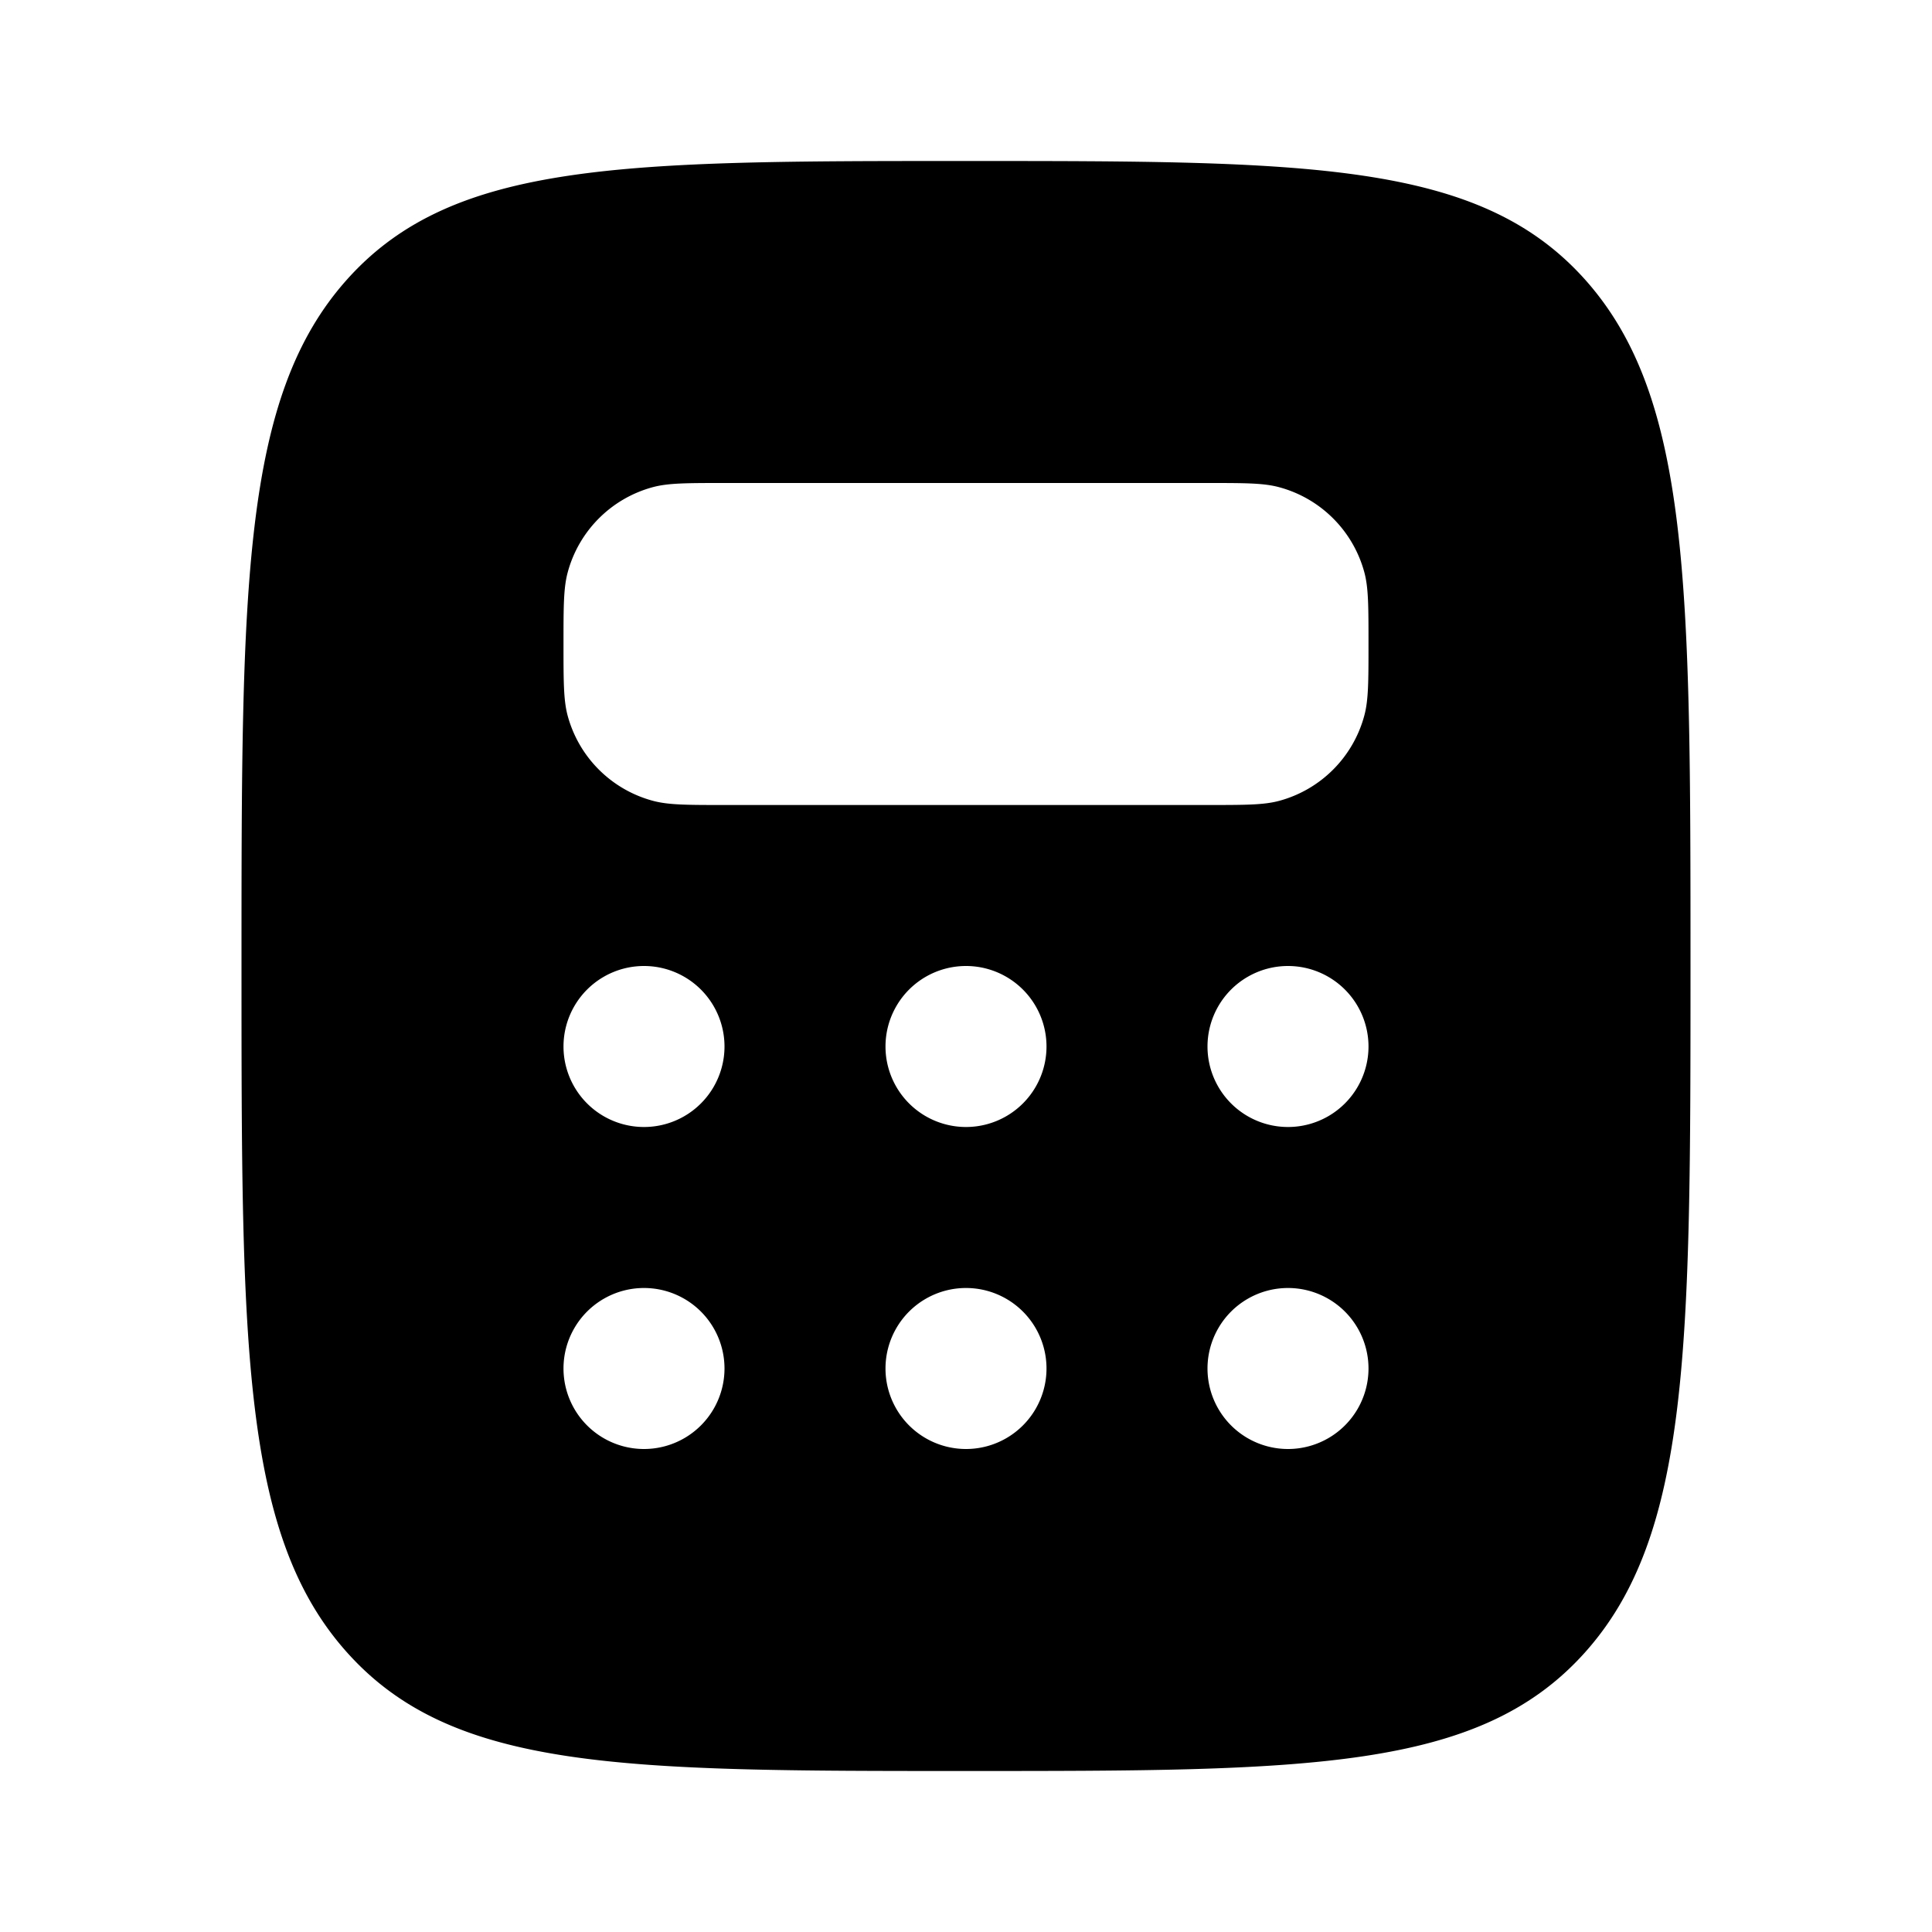 <svg xmlns="http://www.w3.org/2000/svg" width="1em" height="1em" viewBox="0 0 24 24"><path fill="currentColor" fill-rule="evenodd" d="M12 22c-4.243 0-6.364 0-7.682-1.465C3 19.072 3 16.714 3 12s0-7.071 1.318-8.536S7.758 2 12 2s6.364 0 7.682 1.464C21 4.93 21 7.286 21 12s0 7.071-1.318 8.535S16.242 22 12 22m3-16H9c-.465 0-.697 0-.888.051a1.5 1.5 0 0 0-1.06 1.06C7 7.304 7 7.536 7 8s0 .697.051.888a1.5 1.5 0 0 0 1.06 1.06C8.304 10 8.536 10 9 10h6c.465 0 .697 0 .888-.051a1.5 1.5 0 0 0 1.06-1.06C17 8.696 17 8.464 17 8s0-.697-.051-.888a1.5 1.5 0 0 0-1.06-1.06C15.697 6 15.464 6 15 6m-6 7a1 1 0 1 1-2 0a1 1 0 0 1 2 0m3 1a1 1 0 1 0 0-2a1 1 0 0 0 0 2m5-1a1 1 0 1 1-2 0a1 1 0 0 1 2 0m-1 5a1 1 0 1 0 0-2a1 1 0 0 0 0 2m-3-1a1 1 0 1 1-2 0a1 1 0 0 1 2 0m-5 1a1 1 0 1 0 0-2a1 1 0 0 0 0 2" clip-rule="evenodd"/></svg>
